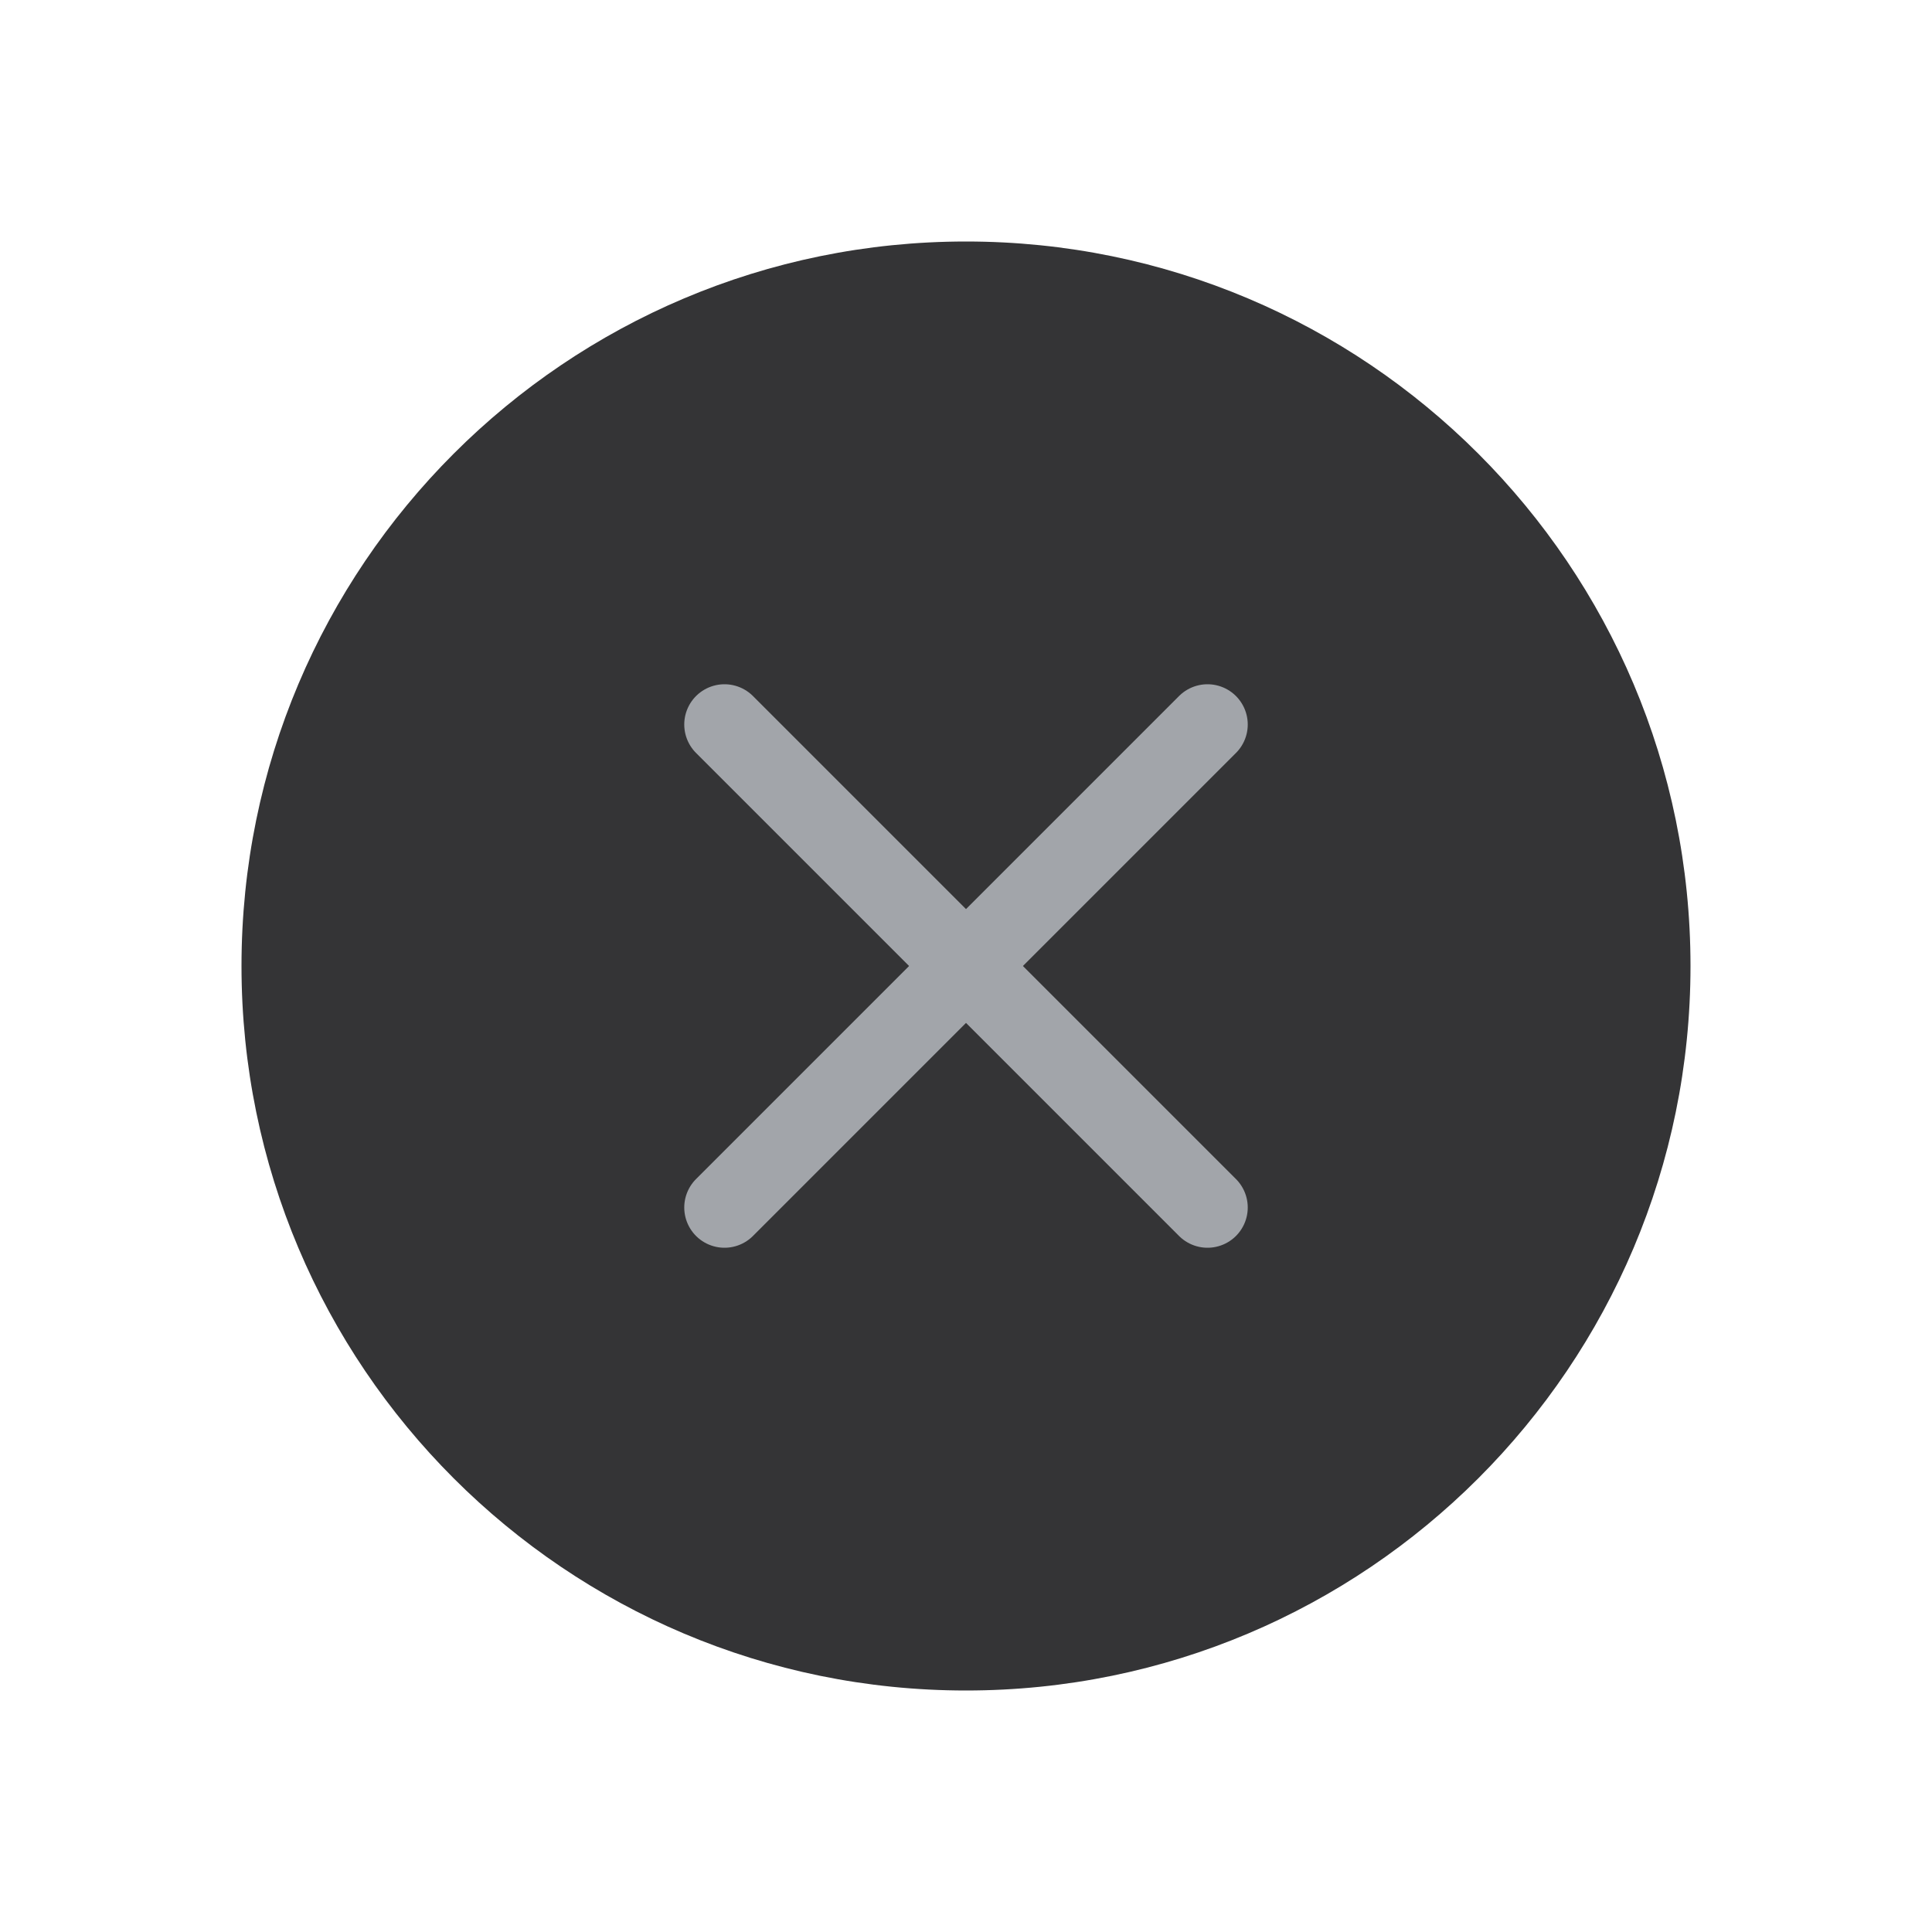 <svg width="24" height="24" viewBox="0 0 24 24" fill="none" xmlns="http://www.w3.org/2000/svg">
<path d="M12 21C16.971 21 21 16.971 21 12C21 7.029 16.971 3 12 3C7.029 3 3 7.029 3 12C3 16.971 7.029 21 12 21Z" fill="#343436"/>
<path d="M15 9L9 15" stroke="#A2A5AA" stroke-linecap="round" stroke-linejoin="round"/>
<path d="M9 9L15 15" stroke="#A2A5AA" stroke-linecap="round" stroke-linejoin="round"/>
</svg>
